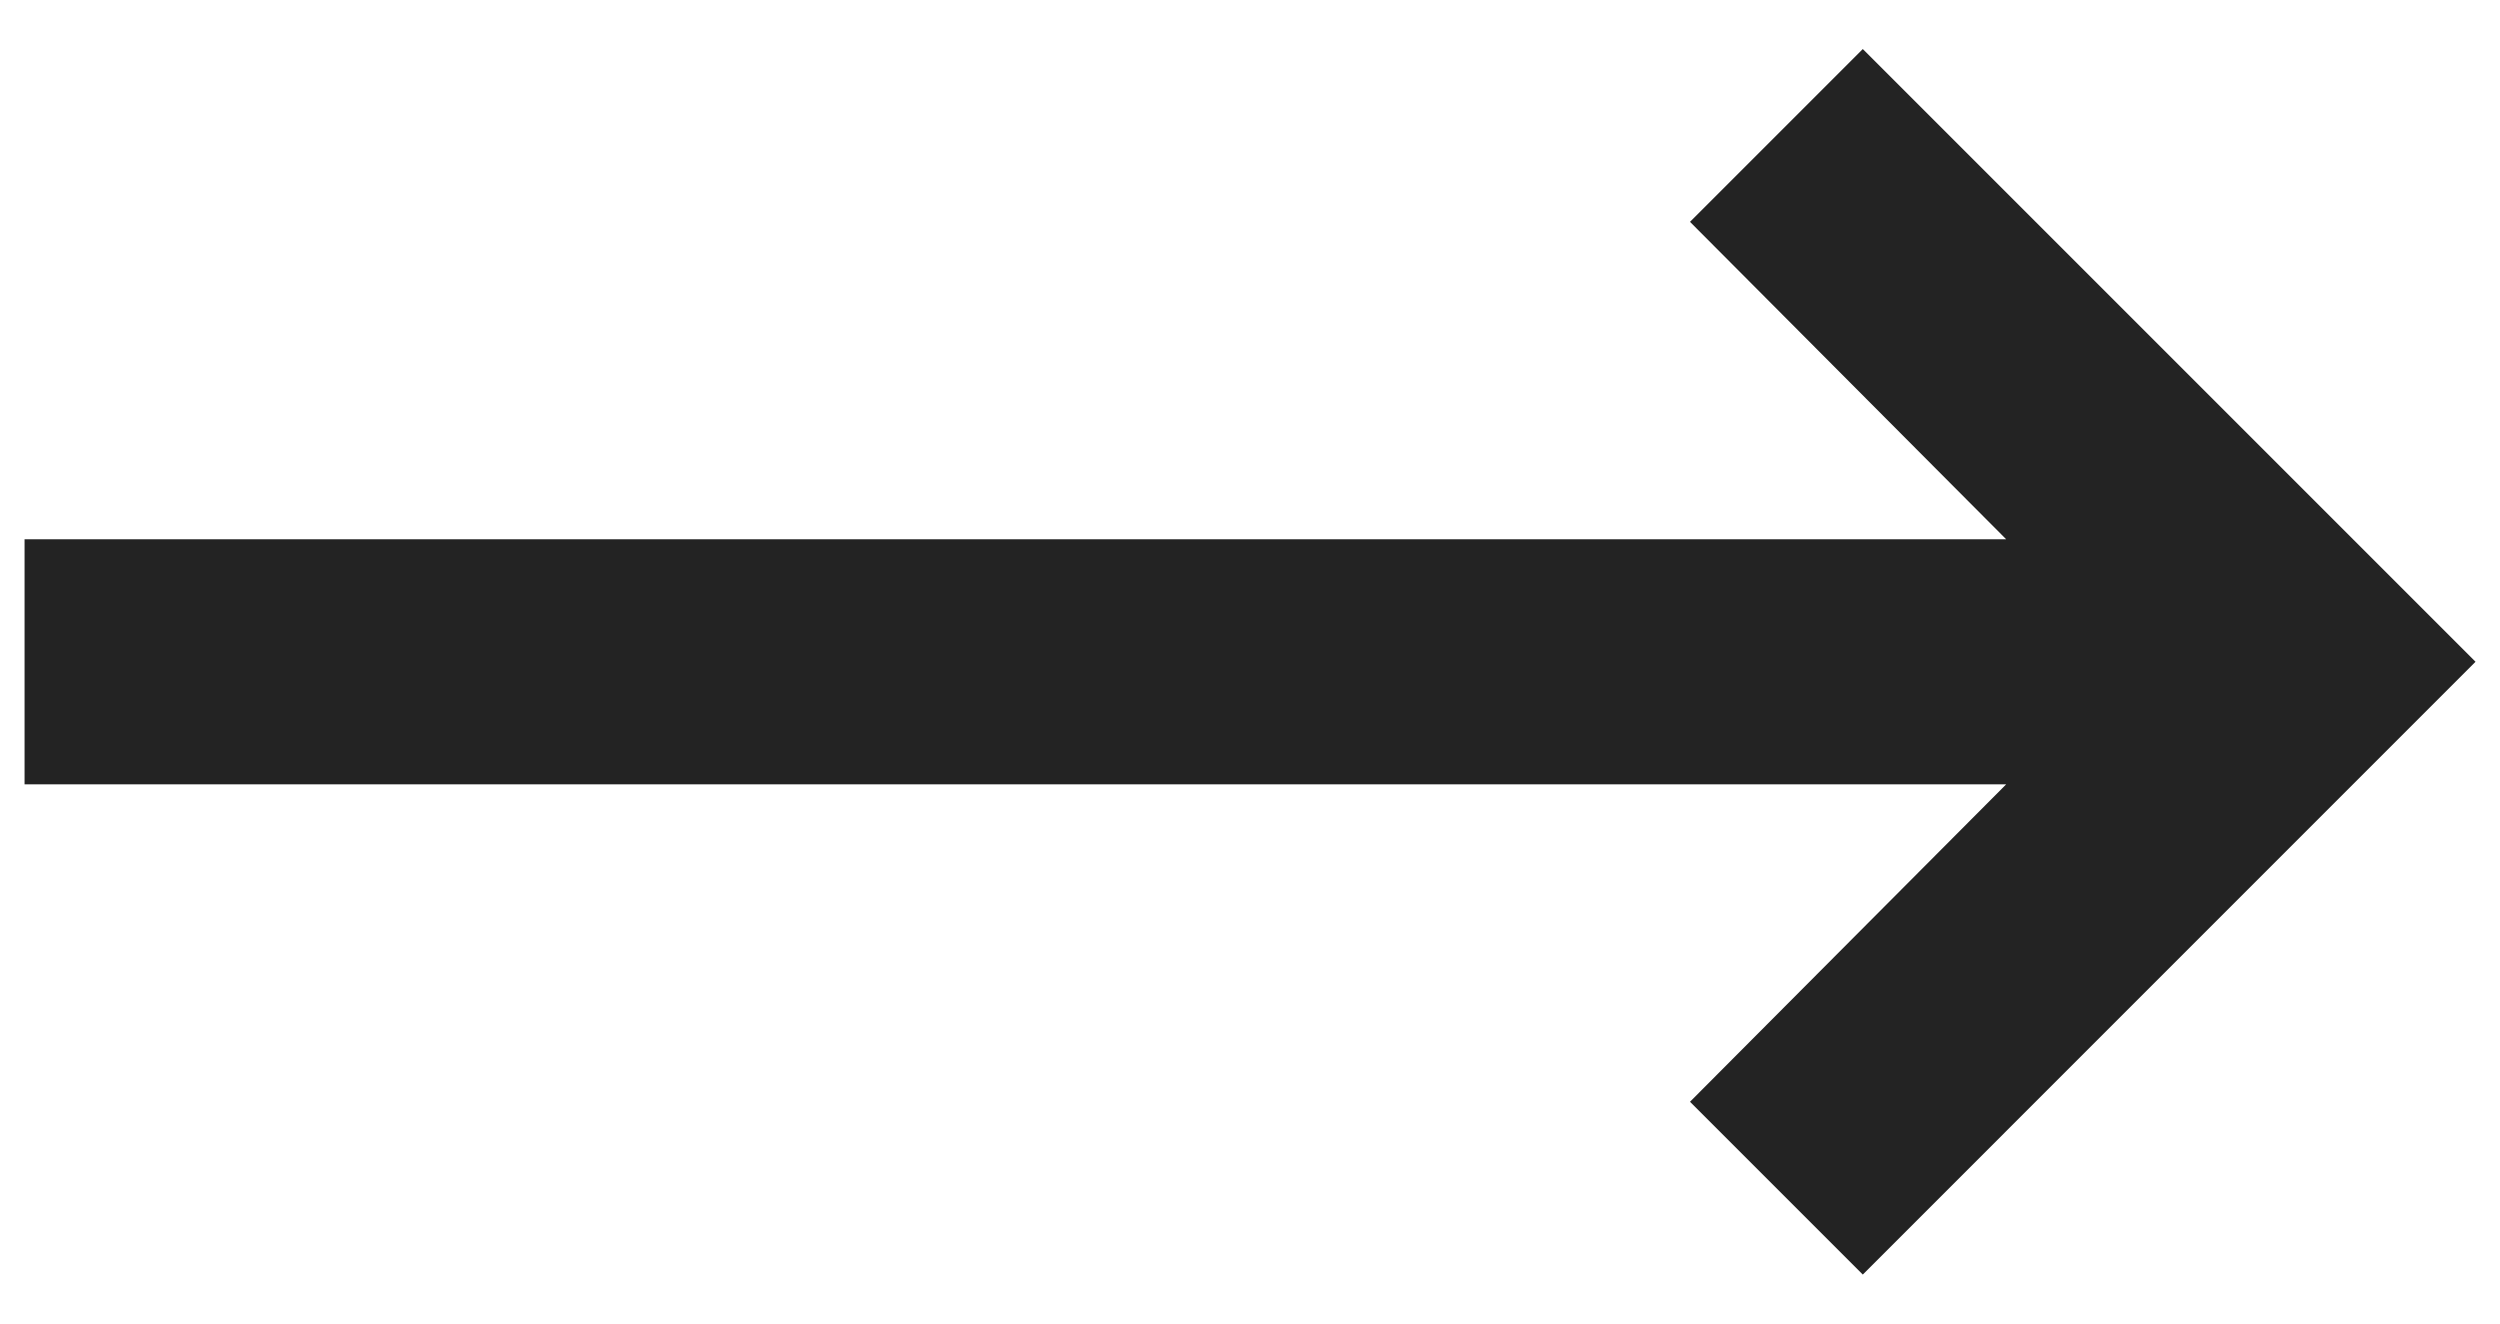 <svg width="34" height="18" viewBox="0 0 34 18" fill="none" xmlns="http://www.w3.org/2000/svg">
<path d="M27.284 10.667L22.984 14.984L25.334 17.334L33.667 9L25.334 0.667L22.984 3.017L27.284 7.334H0.334V10.667H27.284Z" fill="#232323"/>
</svg>
